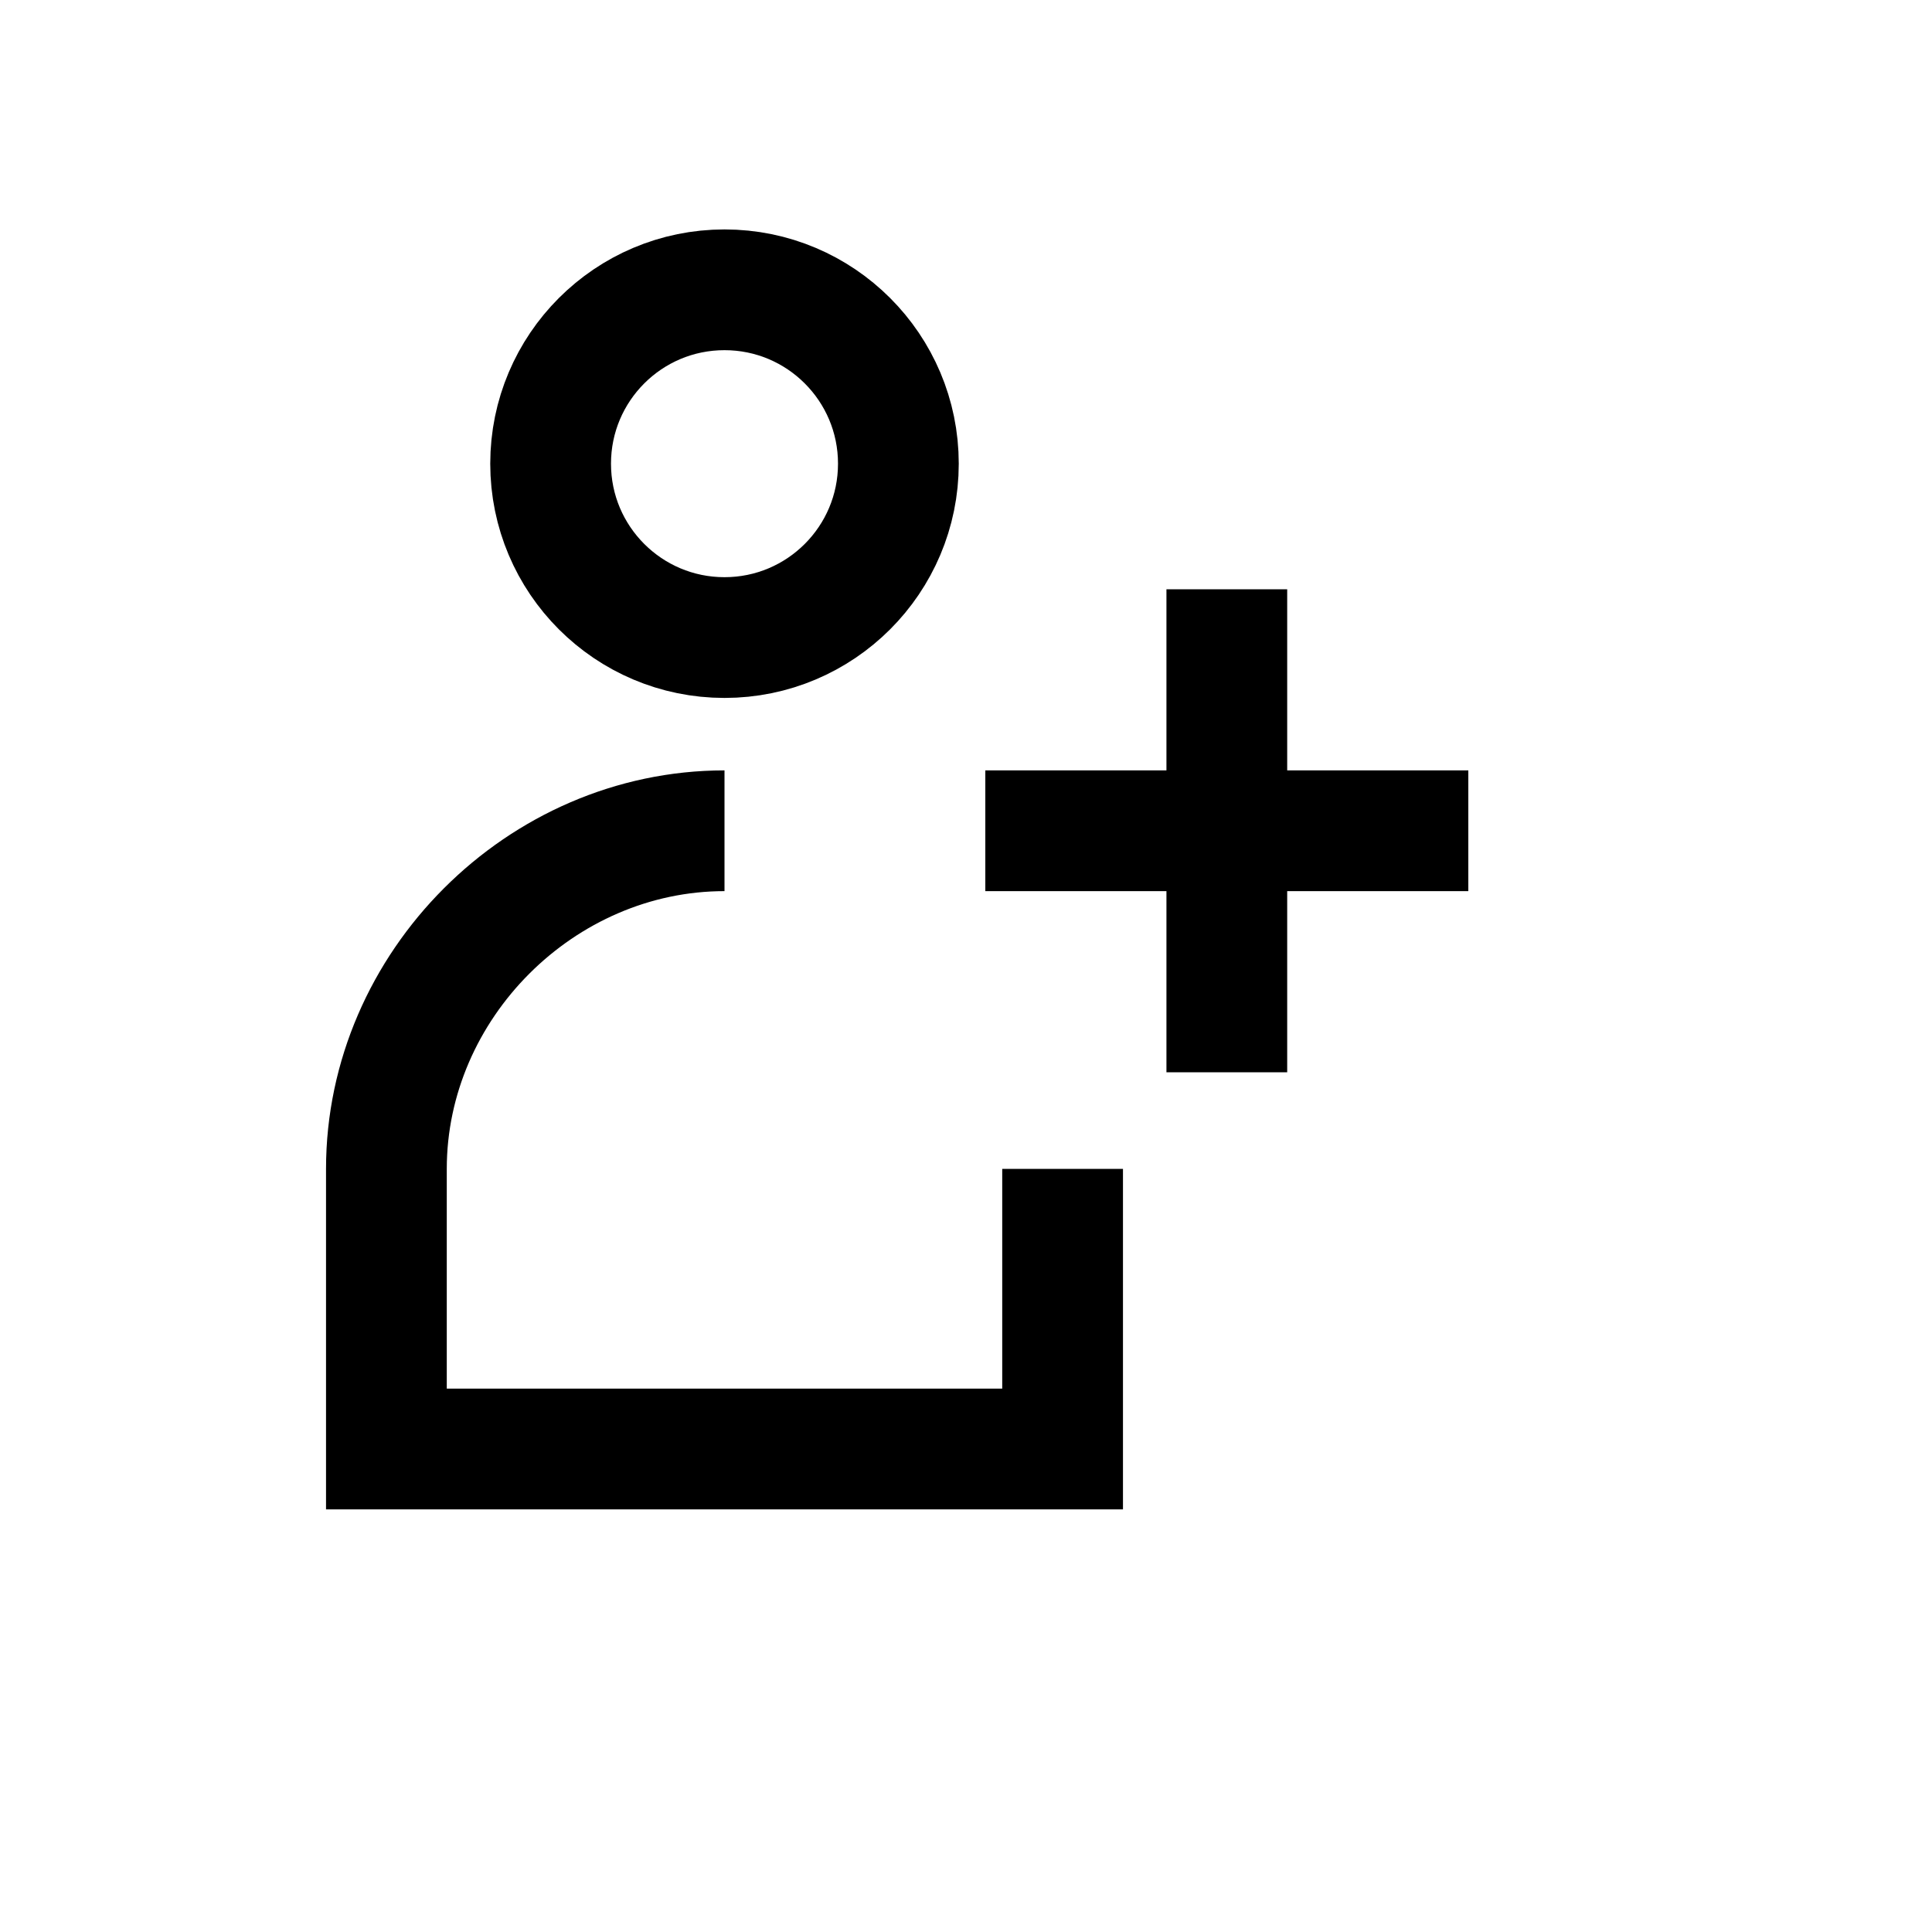 <svg class="svg-icon svg-relationships" xmlns="http://www.w3.org/2000/svg" viewBox="0 0 20 20"><g fill="none" stroke-width="1.25" stroke="#000"><circle cx="7.5" cy="4.8" r="1.8"></circle>
<path d="M7.5 8.6c-1.9 0-3.5 1.6-3.5 3.5v2.9h7v-2.9M12.7 6.1v5M15.2 8.6h-5"></path></g></svg>